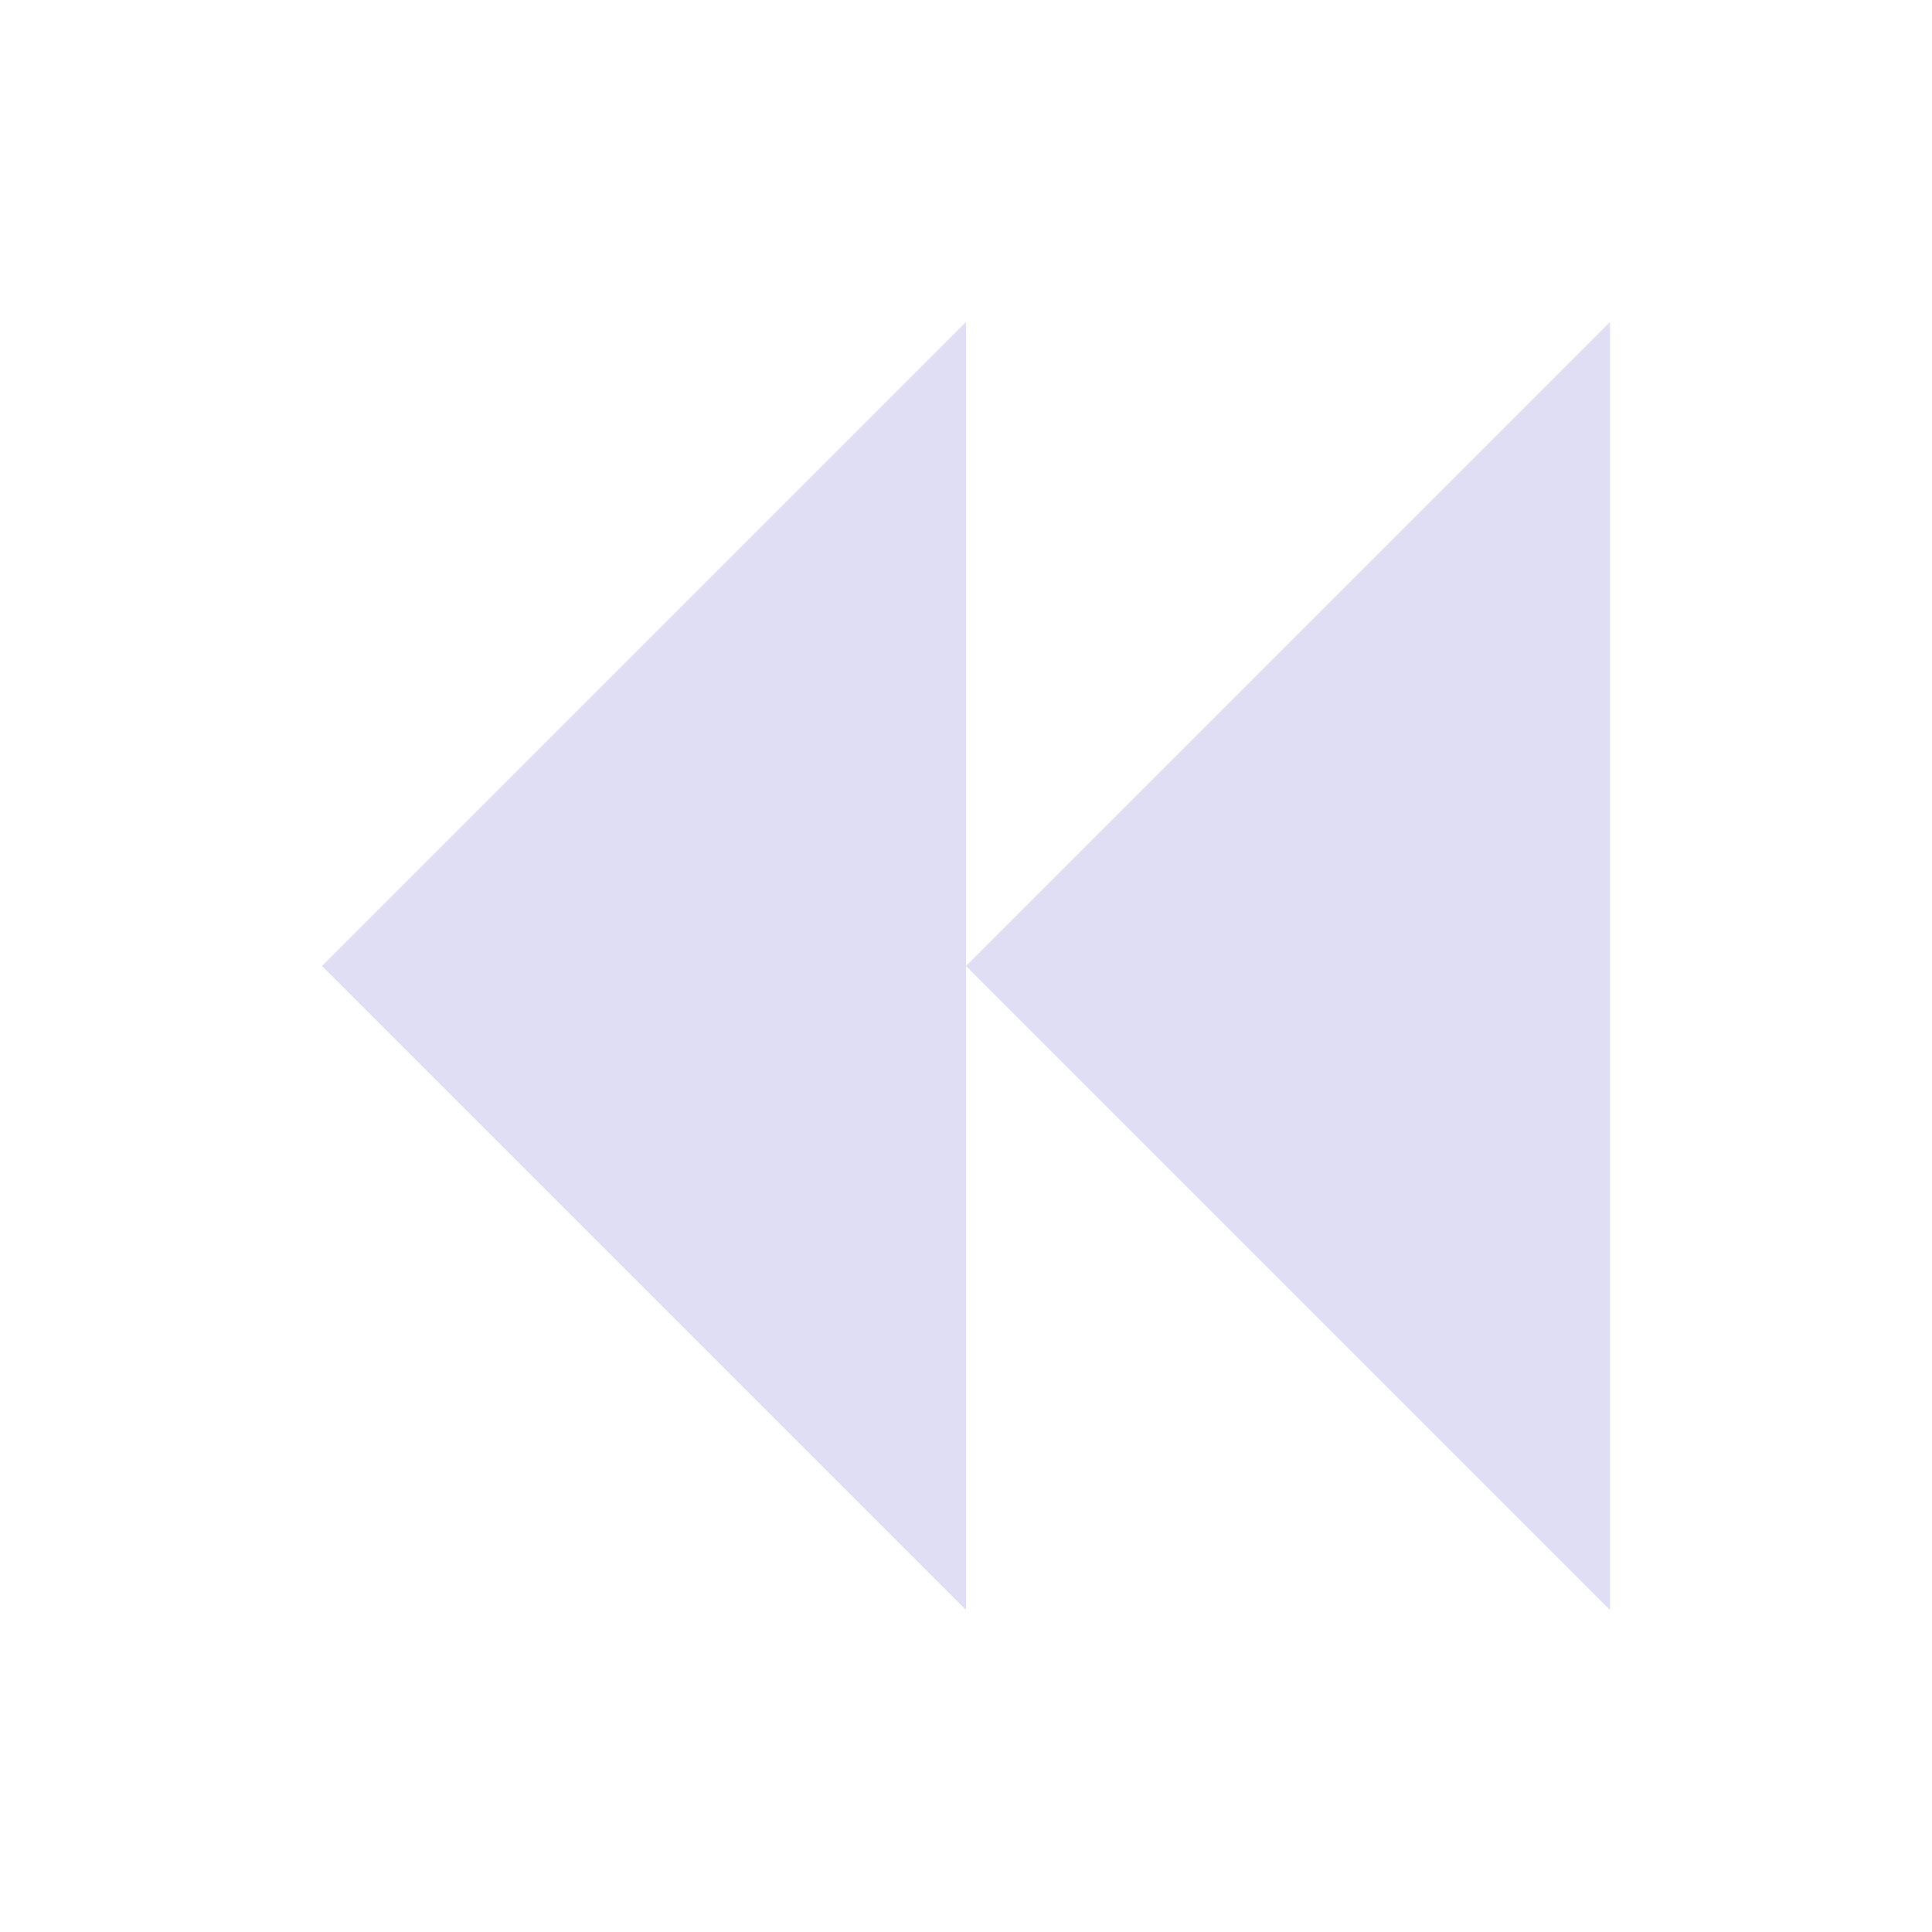 <svg xmlns="http://www.w3.org/2000/svg" viewBox="0 0 24 24">
  <defs id="defs3051">
    <style type="text/css" id="current-color-scheme">
      .ColorScheme-Text {
        color:#e0def4;
      }
      </style>
  </defs>
 <path style="fill:currentColor;fill-opacity:1;stroke:none"
    d="M 12 4 4 12 12 20 12 12 Z M 12 12 l 8 8 0 -16 z"
     class="ColorScheme-Text"
     />
</svg>
